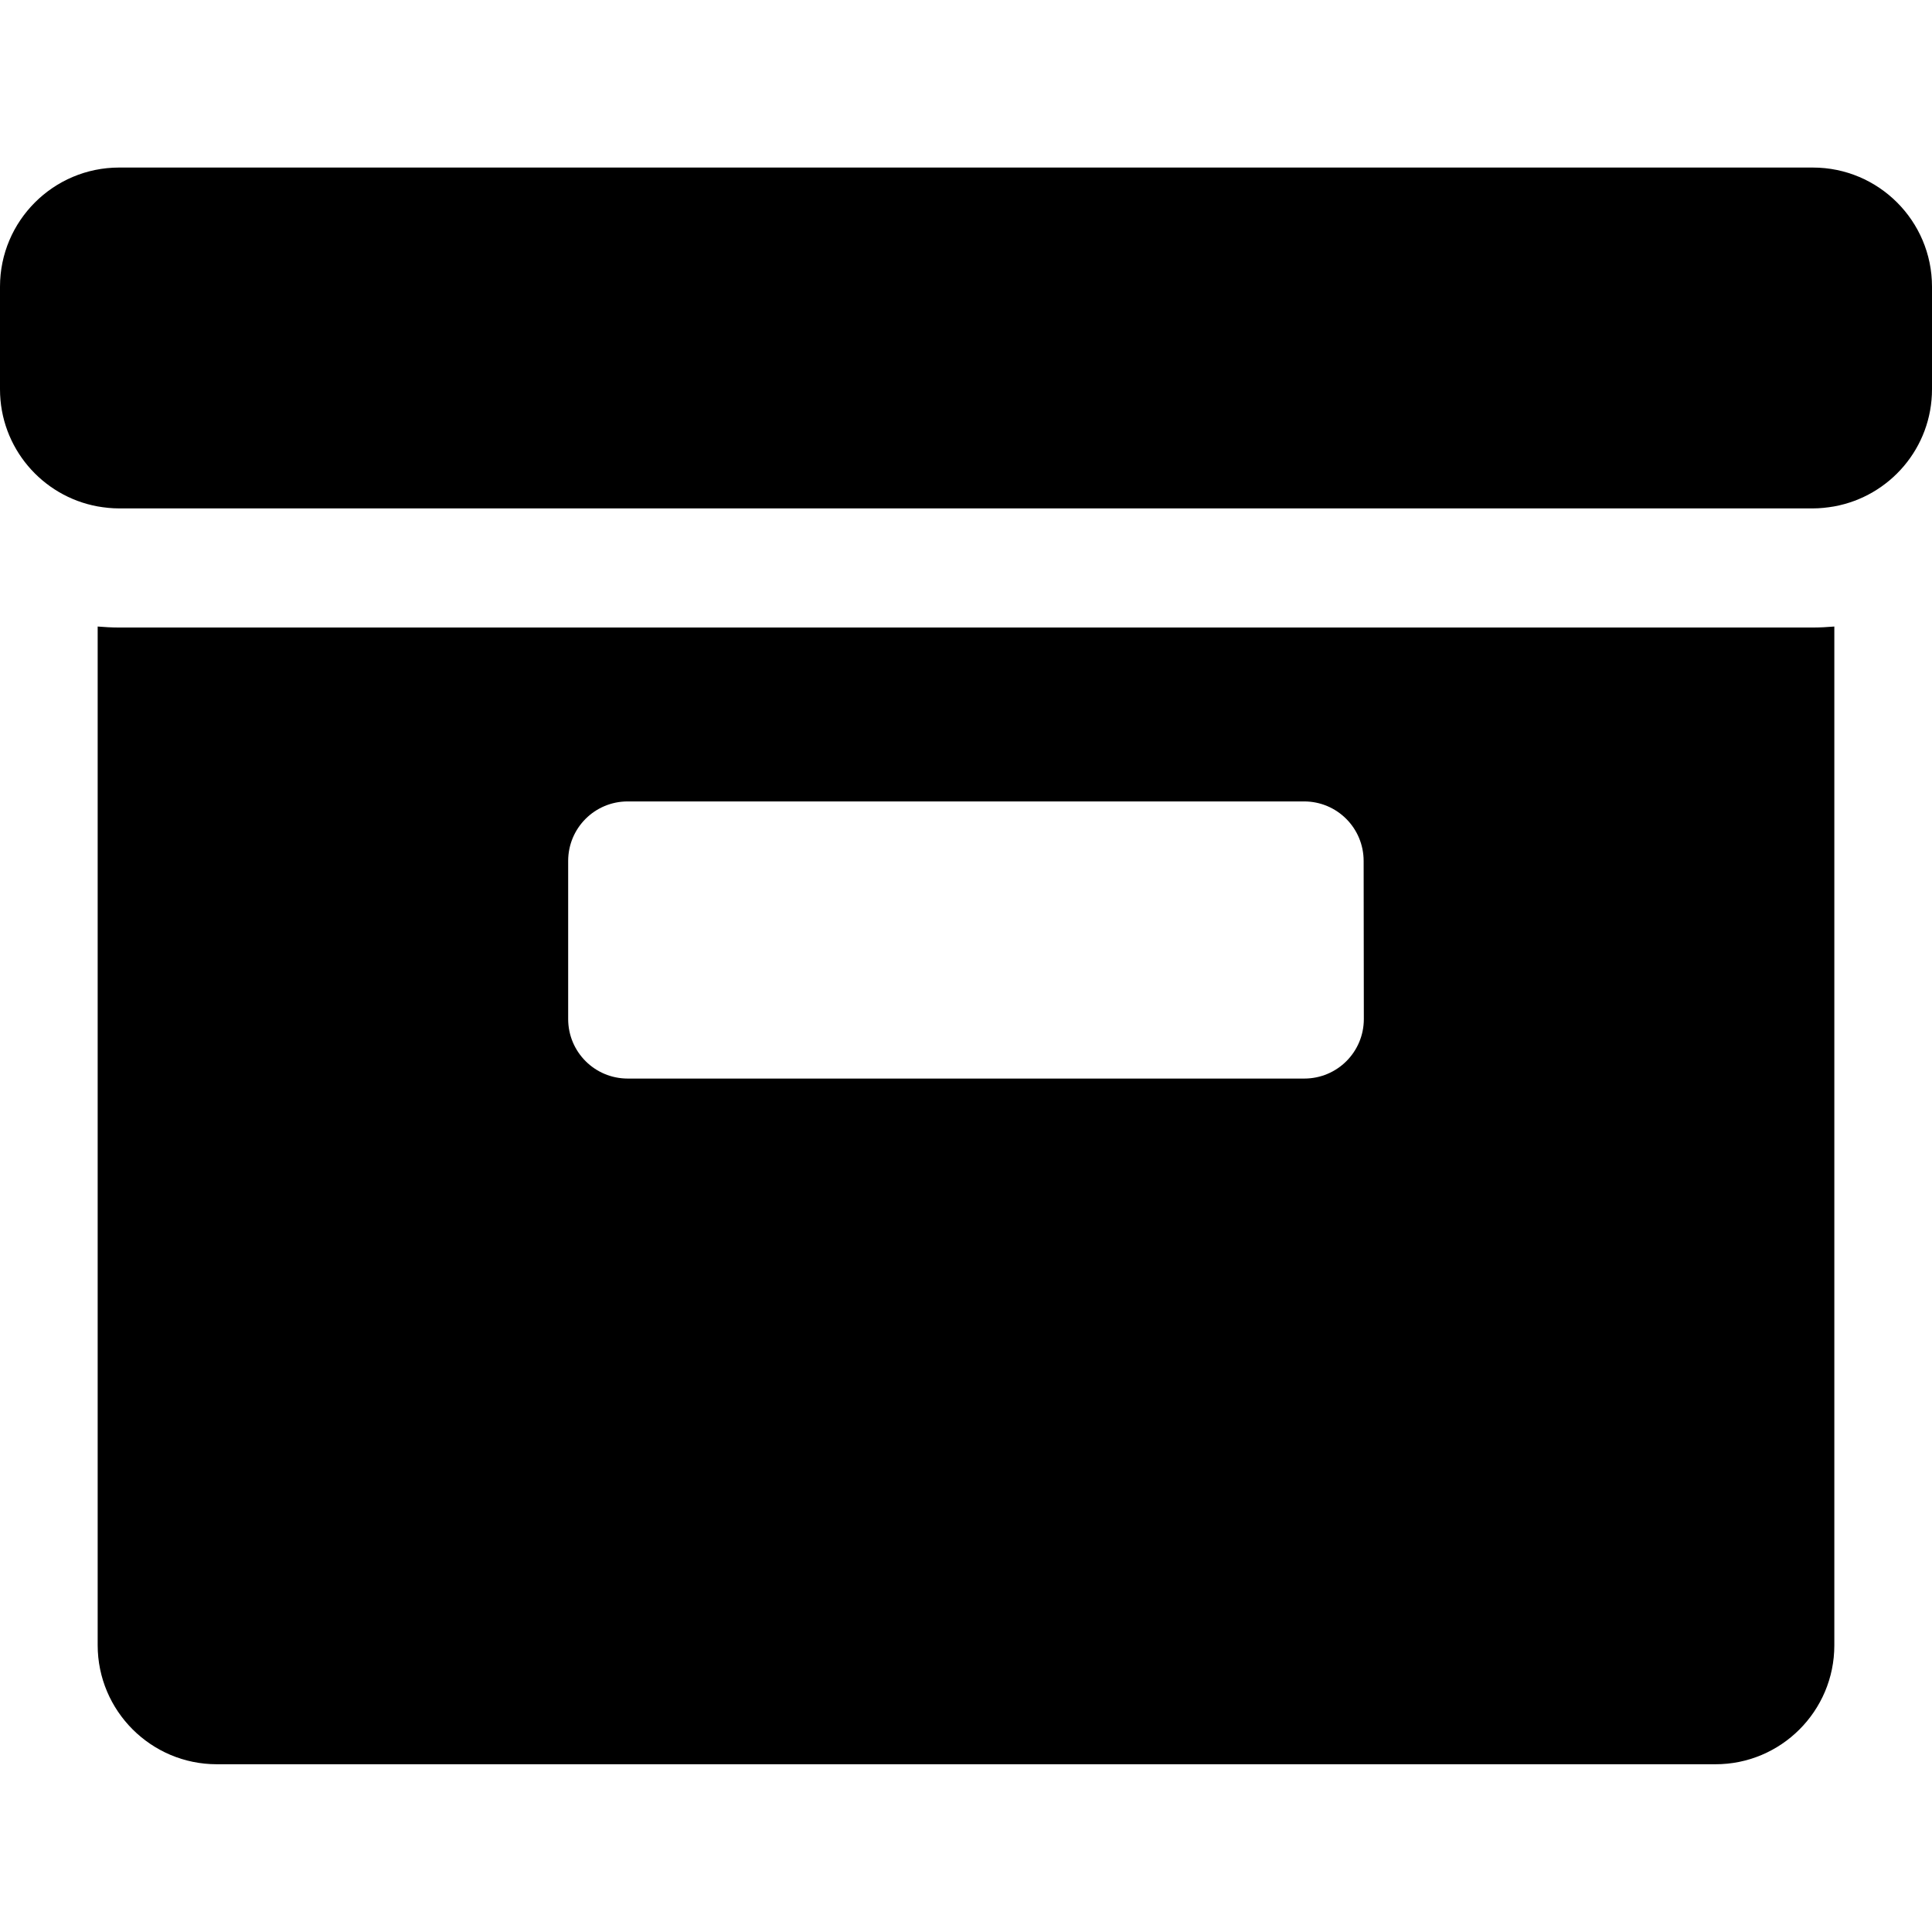 <?xml version="1.0" encoding="utf-8"?>
<!-- Generator: Adobe Illustrator 24.1.0, SVG Export Plug-In . SVG Version: 6.00 Build 0)  -->
<svg version="1.1" id="Capa_1"
	xmlns="http://www.w3.org/2000/svg"
	xmlns:xlink="http://www.w3.org/1999/xlink" x="0px" y="0px" viewBox="0 0 973.2 973.2" style="enable-background:new 0 0 973.2 973.2;" xml:space="preserve" fill='rgb(90, 93, 246)'>
	<style type="text/css">
	.st0{fill:current;}
	</style>
	<g>
		<path class="st0" d="M924,828.8V315.6c-3.6,0.3-7.2,0.5-10.8,0.5H60c-3.6,0-7.3-0.2-10.8-0.5v513.1c0,33.1,26.9,60,60,60H864
		C897.1,888.8,924,861.9,924,828.8z M687,513.3c0,16.6-13.4,30-30,30H316.2c-16.6,0-30-13.4-30-30v-79.6c0-16.6,13.4-30,30-30h340.7
		c16.6,0,30,13.4,30,30L687,513.3L687,513.3z"/>
		<path class="st0" d="M973.2,196.1v-51.7c0-33.1-26.9-60-60-60H60c-33.1,0-60,26.9-60,60v51.7c0,29.4,21.2,53.9,49.2,59
		c3.5,0.6,7.1,1,10.8,1h853.1c3.7,0,7.3-0.4,10.8-1C952,250,973.2,225.5,973.2,196.1z"/>
	</g>
</svg>
